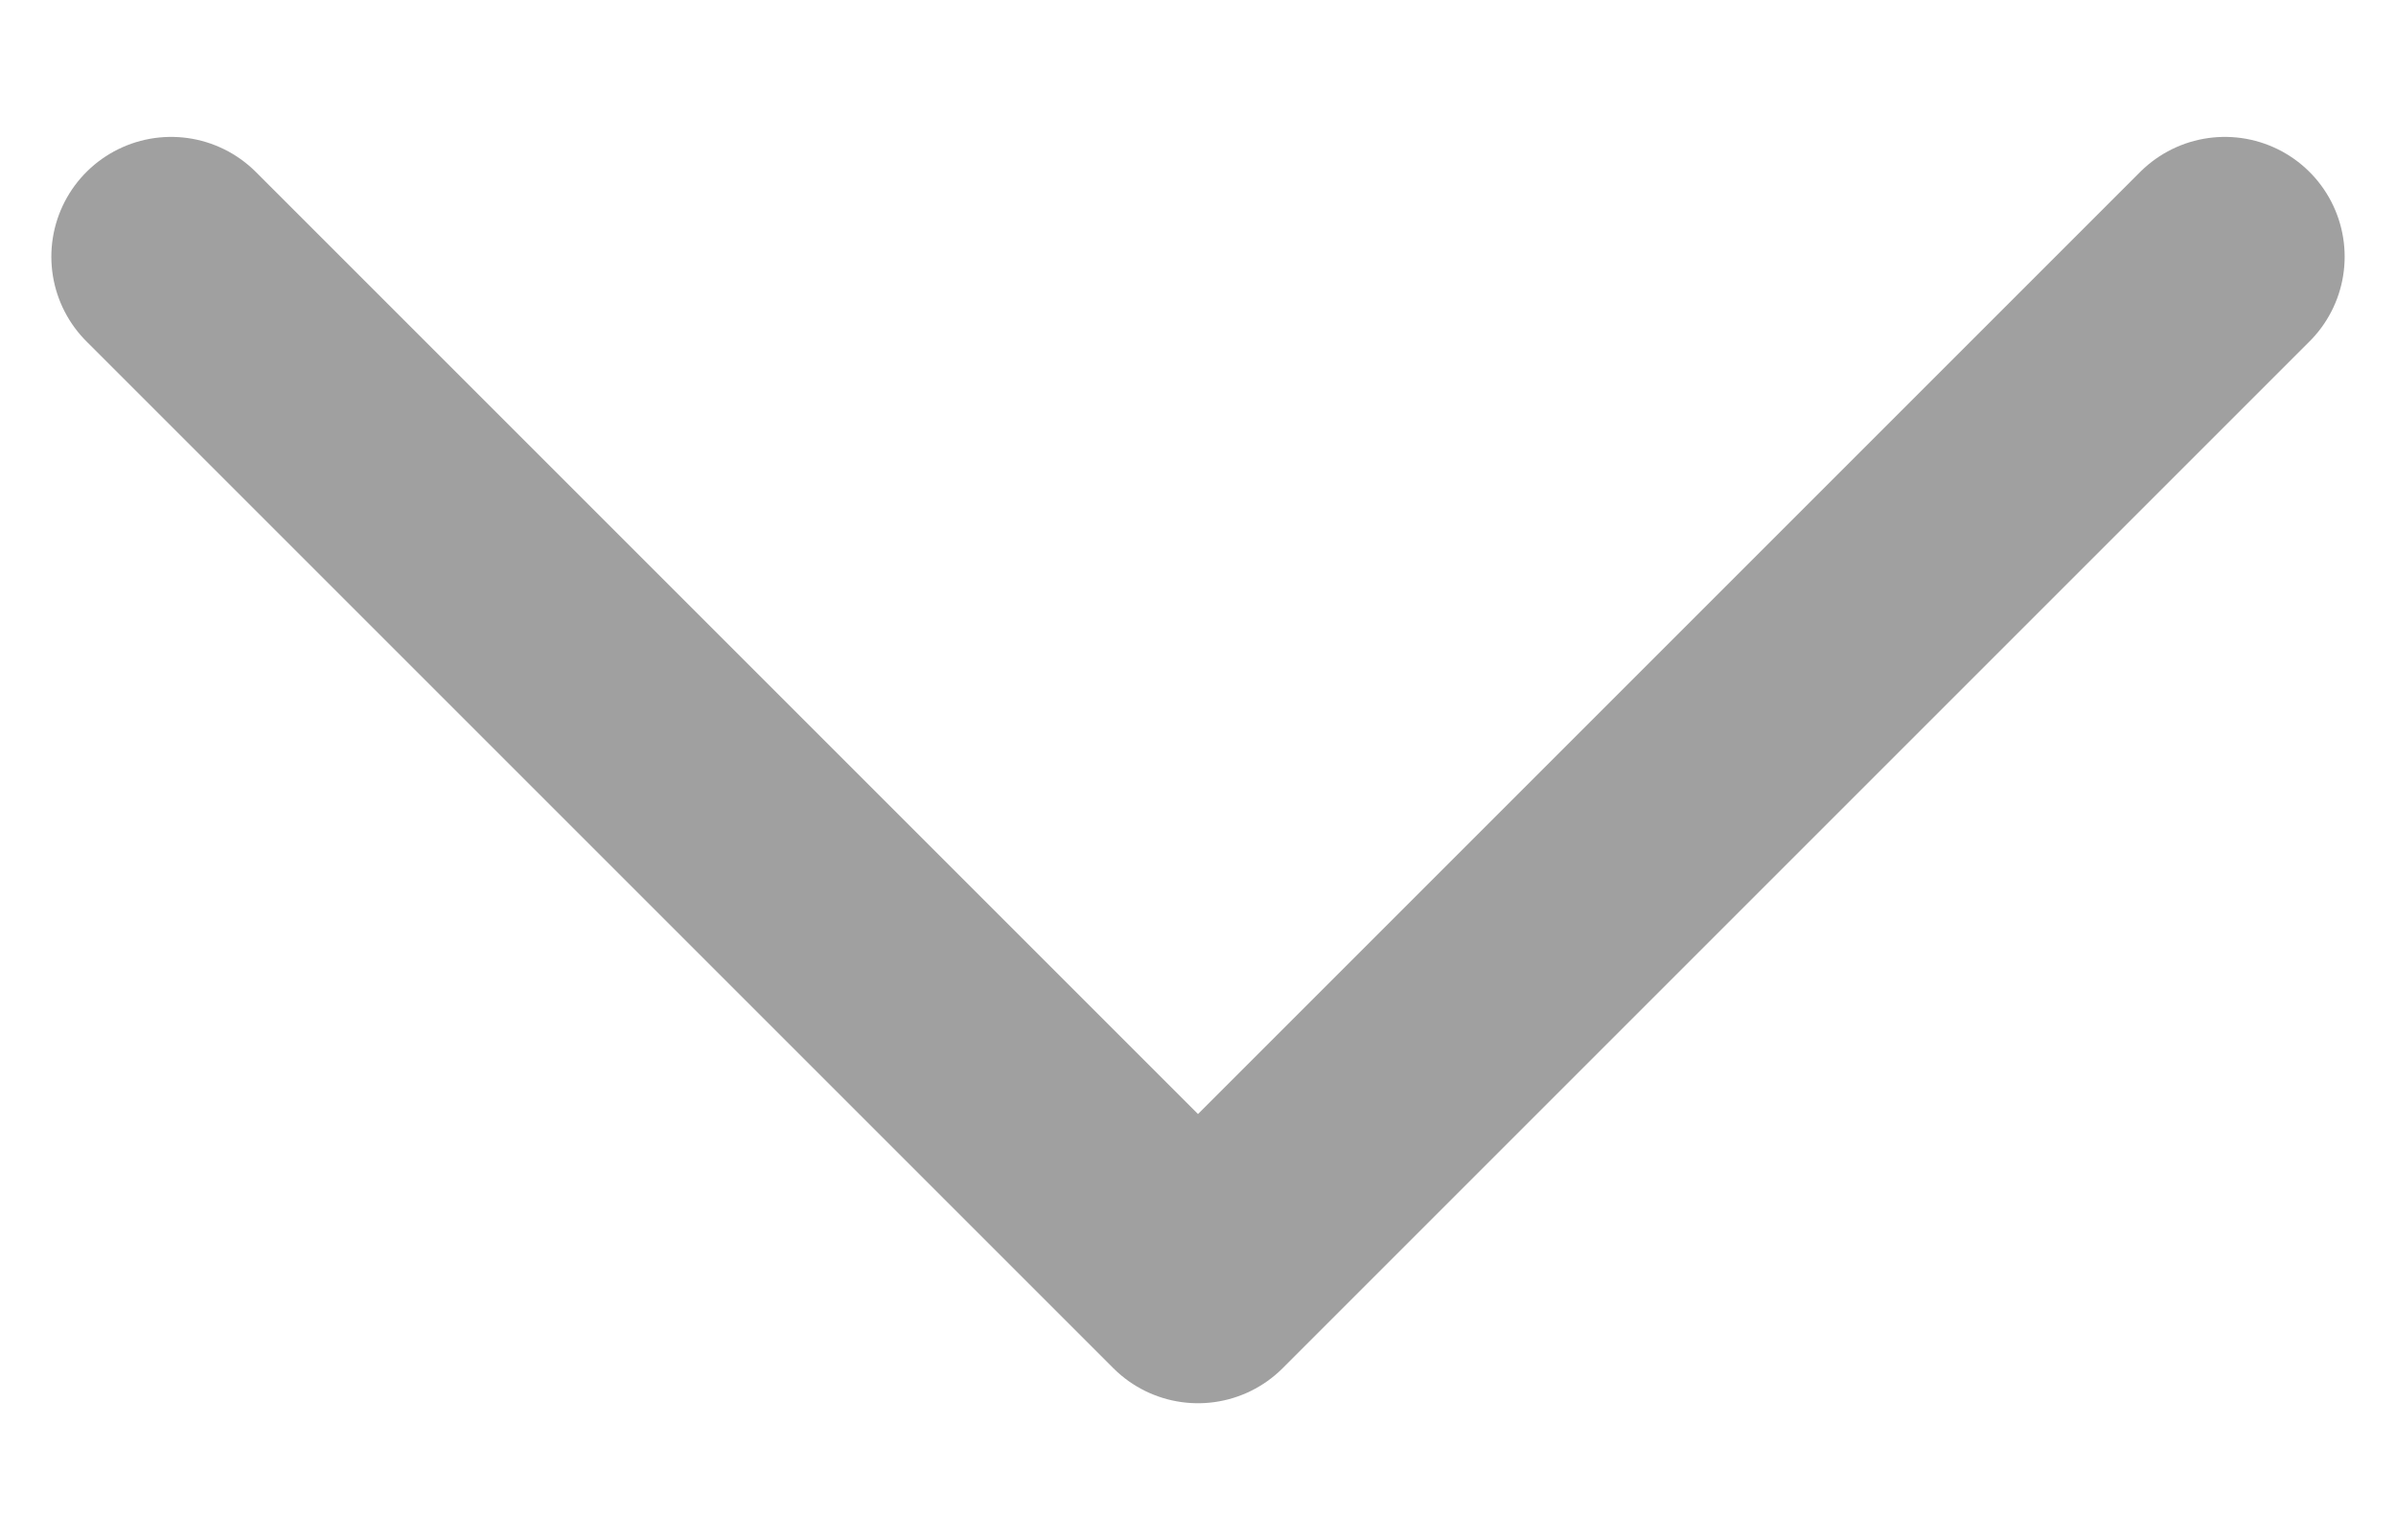 <svg width="14" height="9" viewBox="0 0 14 9" fill="none" xmlns="http://www.w3.org/2000/svg">
<path d="M13 1.5L7 7.5L1 1.5" stroke="#A0A0A0" stroke-width="1.4" stroke-linecap="round" stroke-linejoin="round"/>
</svg>
